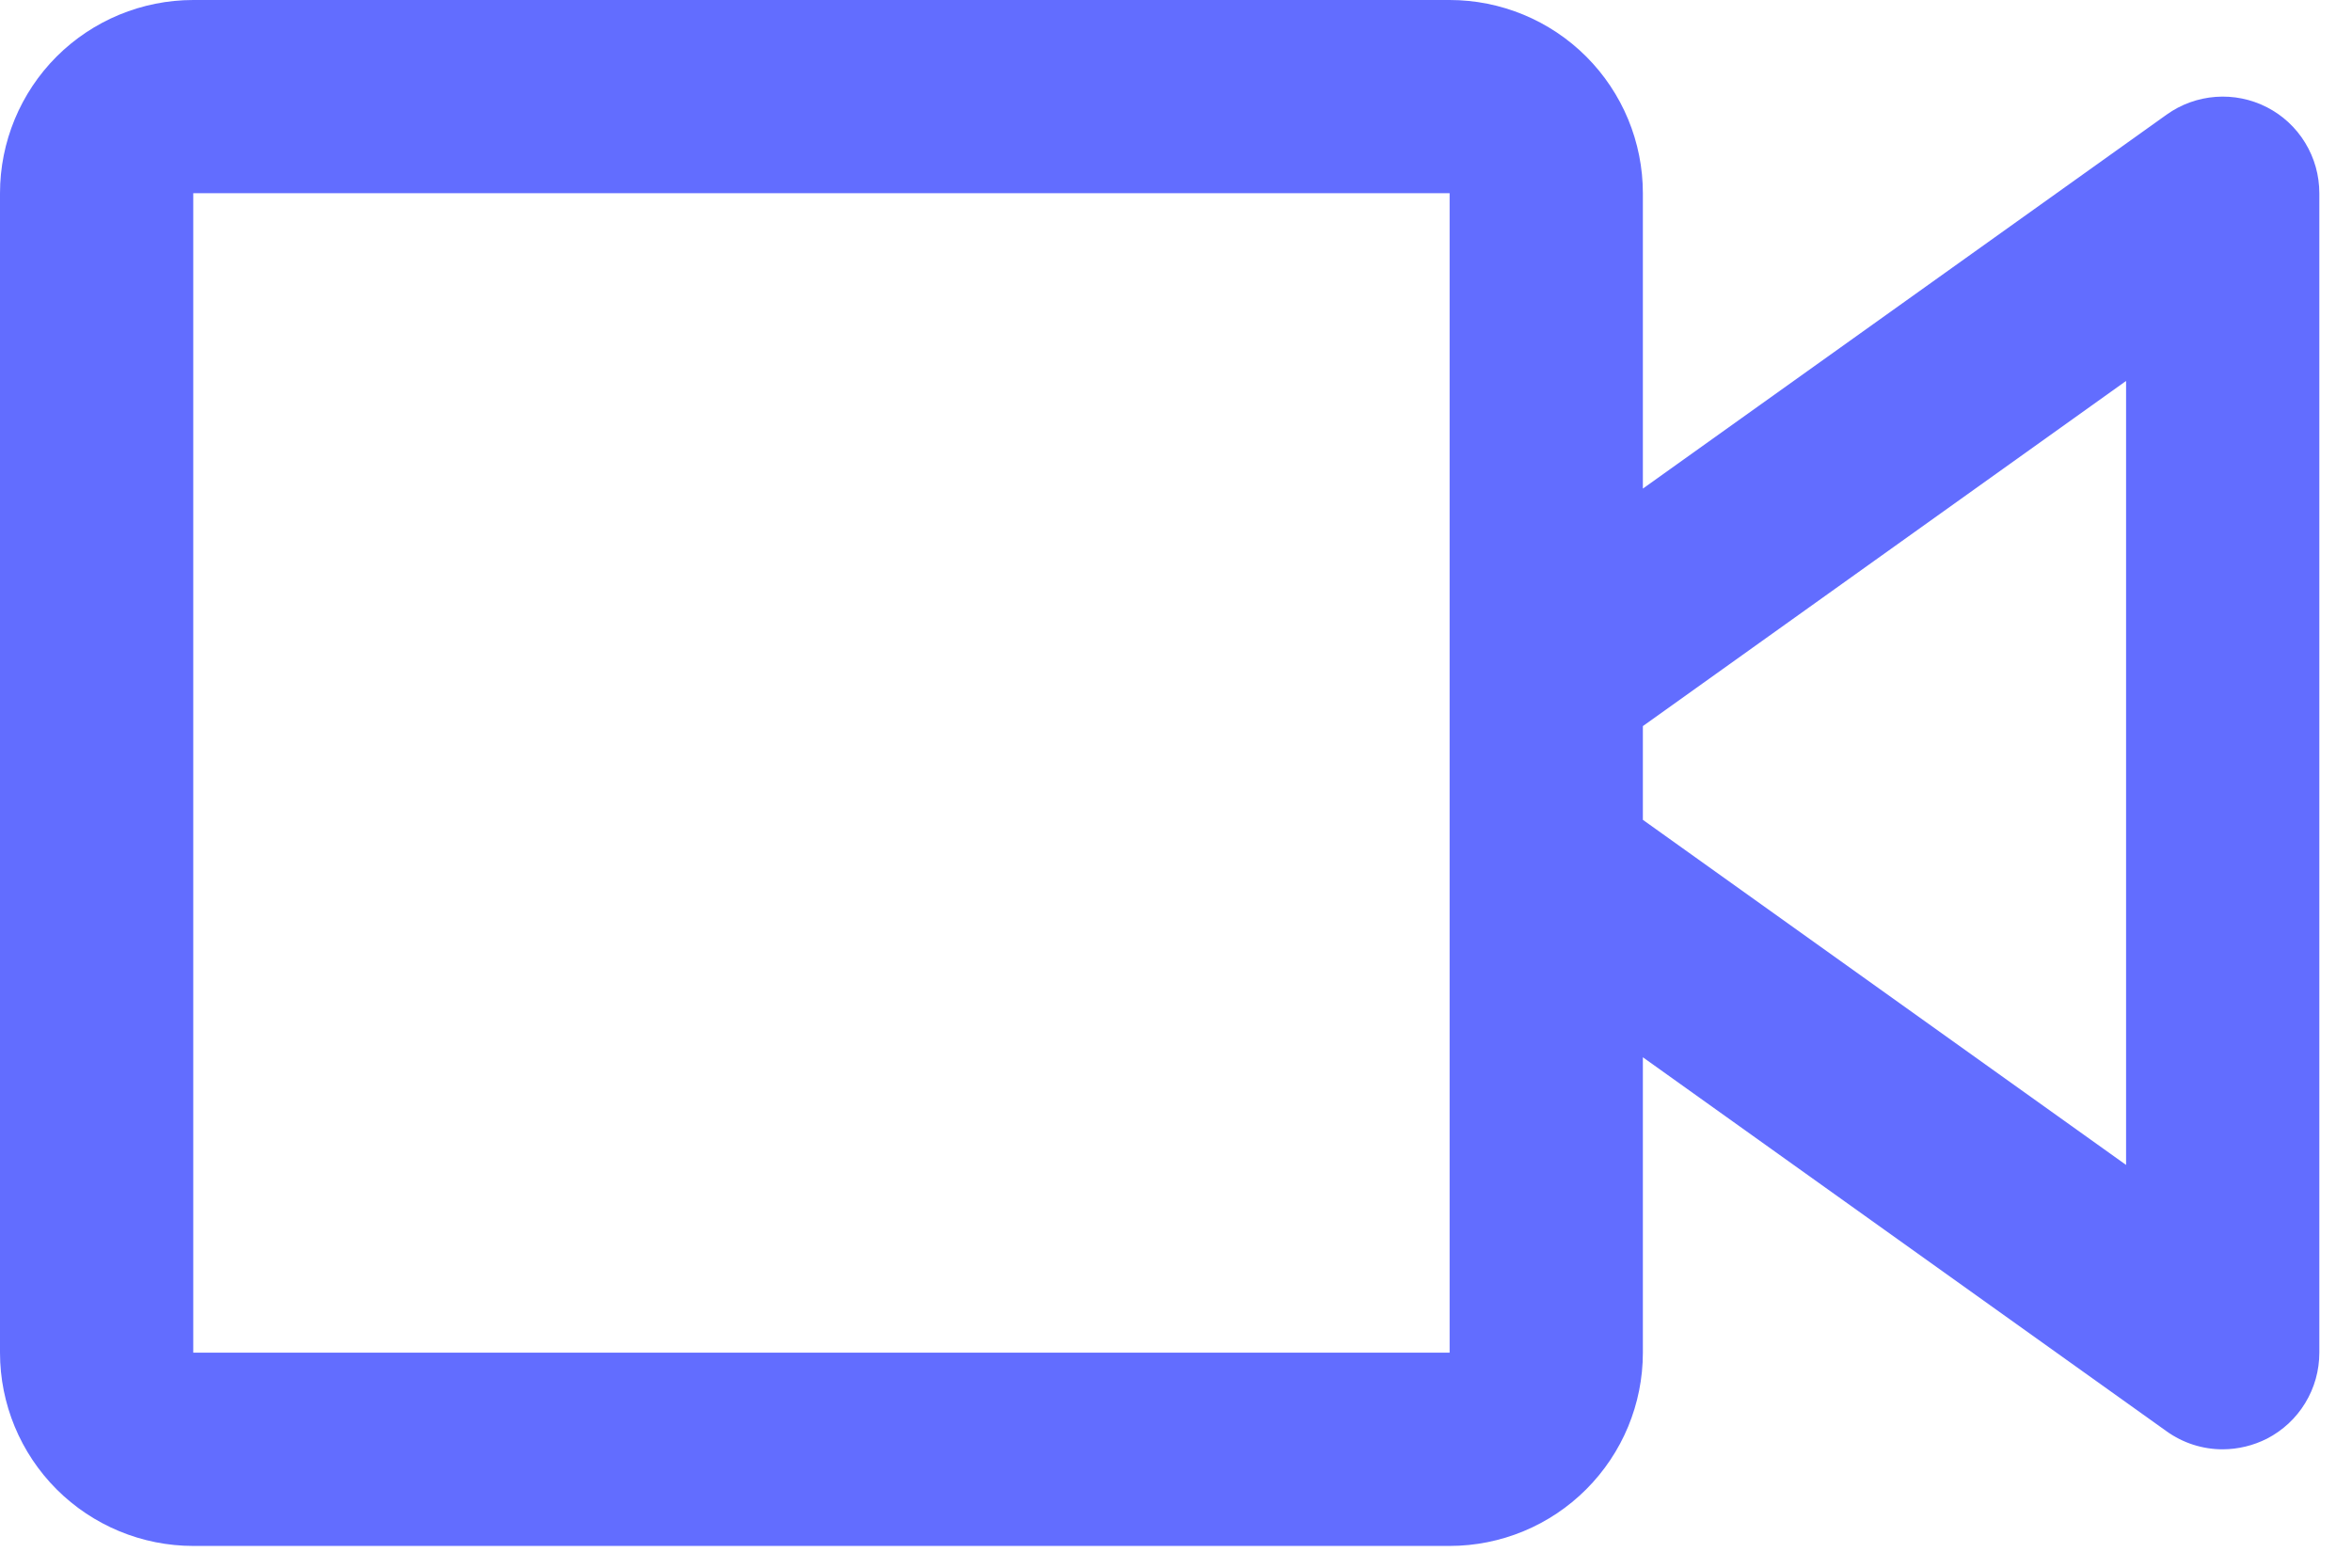 <svg width="36" height="24" viewBox="0 0 36 24" fill="none" xmlns="http://www.w3.org/2000/svg">
<path d="M34.698 1.642C34.456 1.518 34.185 1.463 33.914 1.483C33.643 1.503 33.382 1.597 33.161 1.756L25.146 7.48V2.958C25.146 2.174 24.834 1.421 24.279 0.866C23.725 0.312 22.972 0 22.188 0H2.958C2.174 0 1.421 0.312 0.866 0.866C0.312 1.421 0 2.174 0 2.958L0 20.708C0 21.493 0.312 22.245 0.866 22.8C1.421 23.355 2.174 23.667 2.958 23.667H22.188C22.972 23.667 23.725 23.355 24.279 22.8C24.834 22.245 25.146 21.493 25.146 20.708V16.186L33.161 21.911C33.411 22.091 33.712 22.188 34.021 22.188C34.256 22.187 34.488 22.131 34.698 22.025C34.94 21.9 35.143 21.712 35.284 21.479C35.426 21.247 35.5 20.98 35.5 20.708V2.958C35.5 2.686 35.426 2.42 35.284 2.187C35.143 1.955 34.94 1.766 34.698 1.642ZM2.958 20.708V2.958H22.188V20.708H2.958ZM32.542 17.834L25.146 12.551V11.116L32.542 5.832V17.834Z" fill="#626DFF"/>
</svg>
